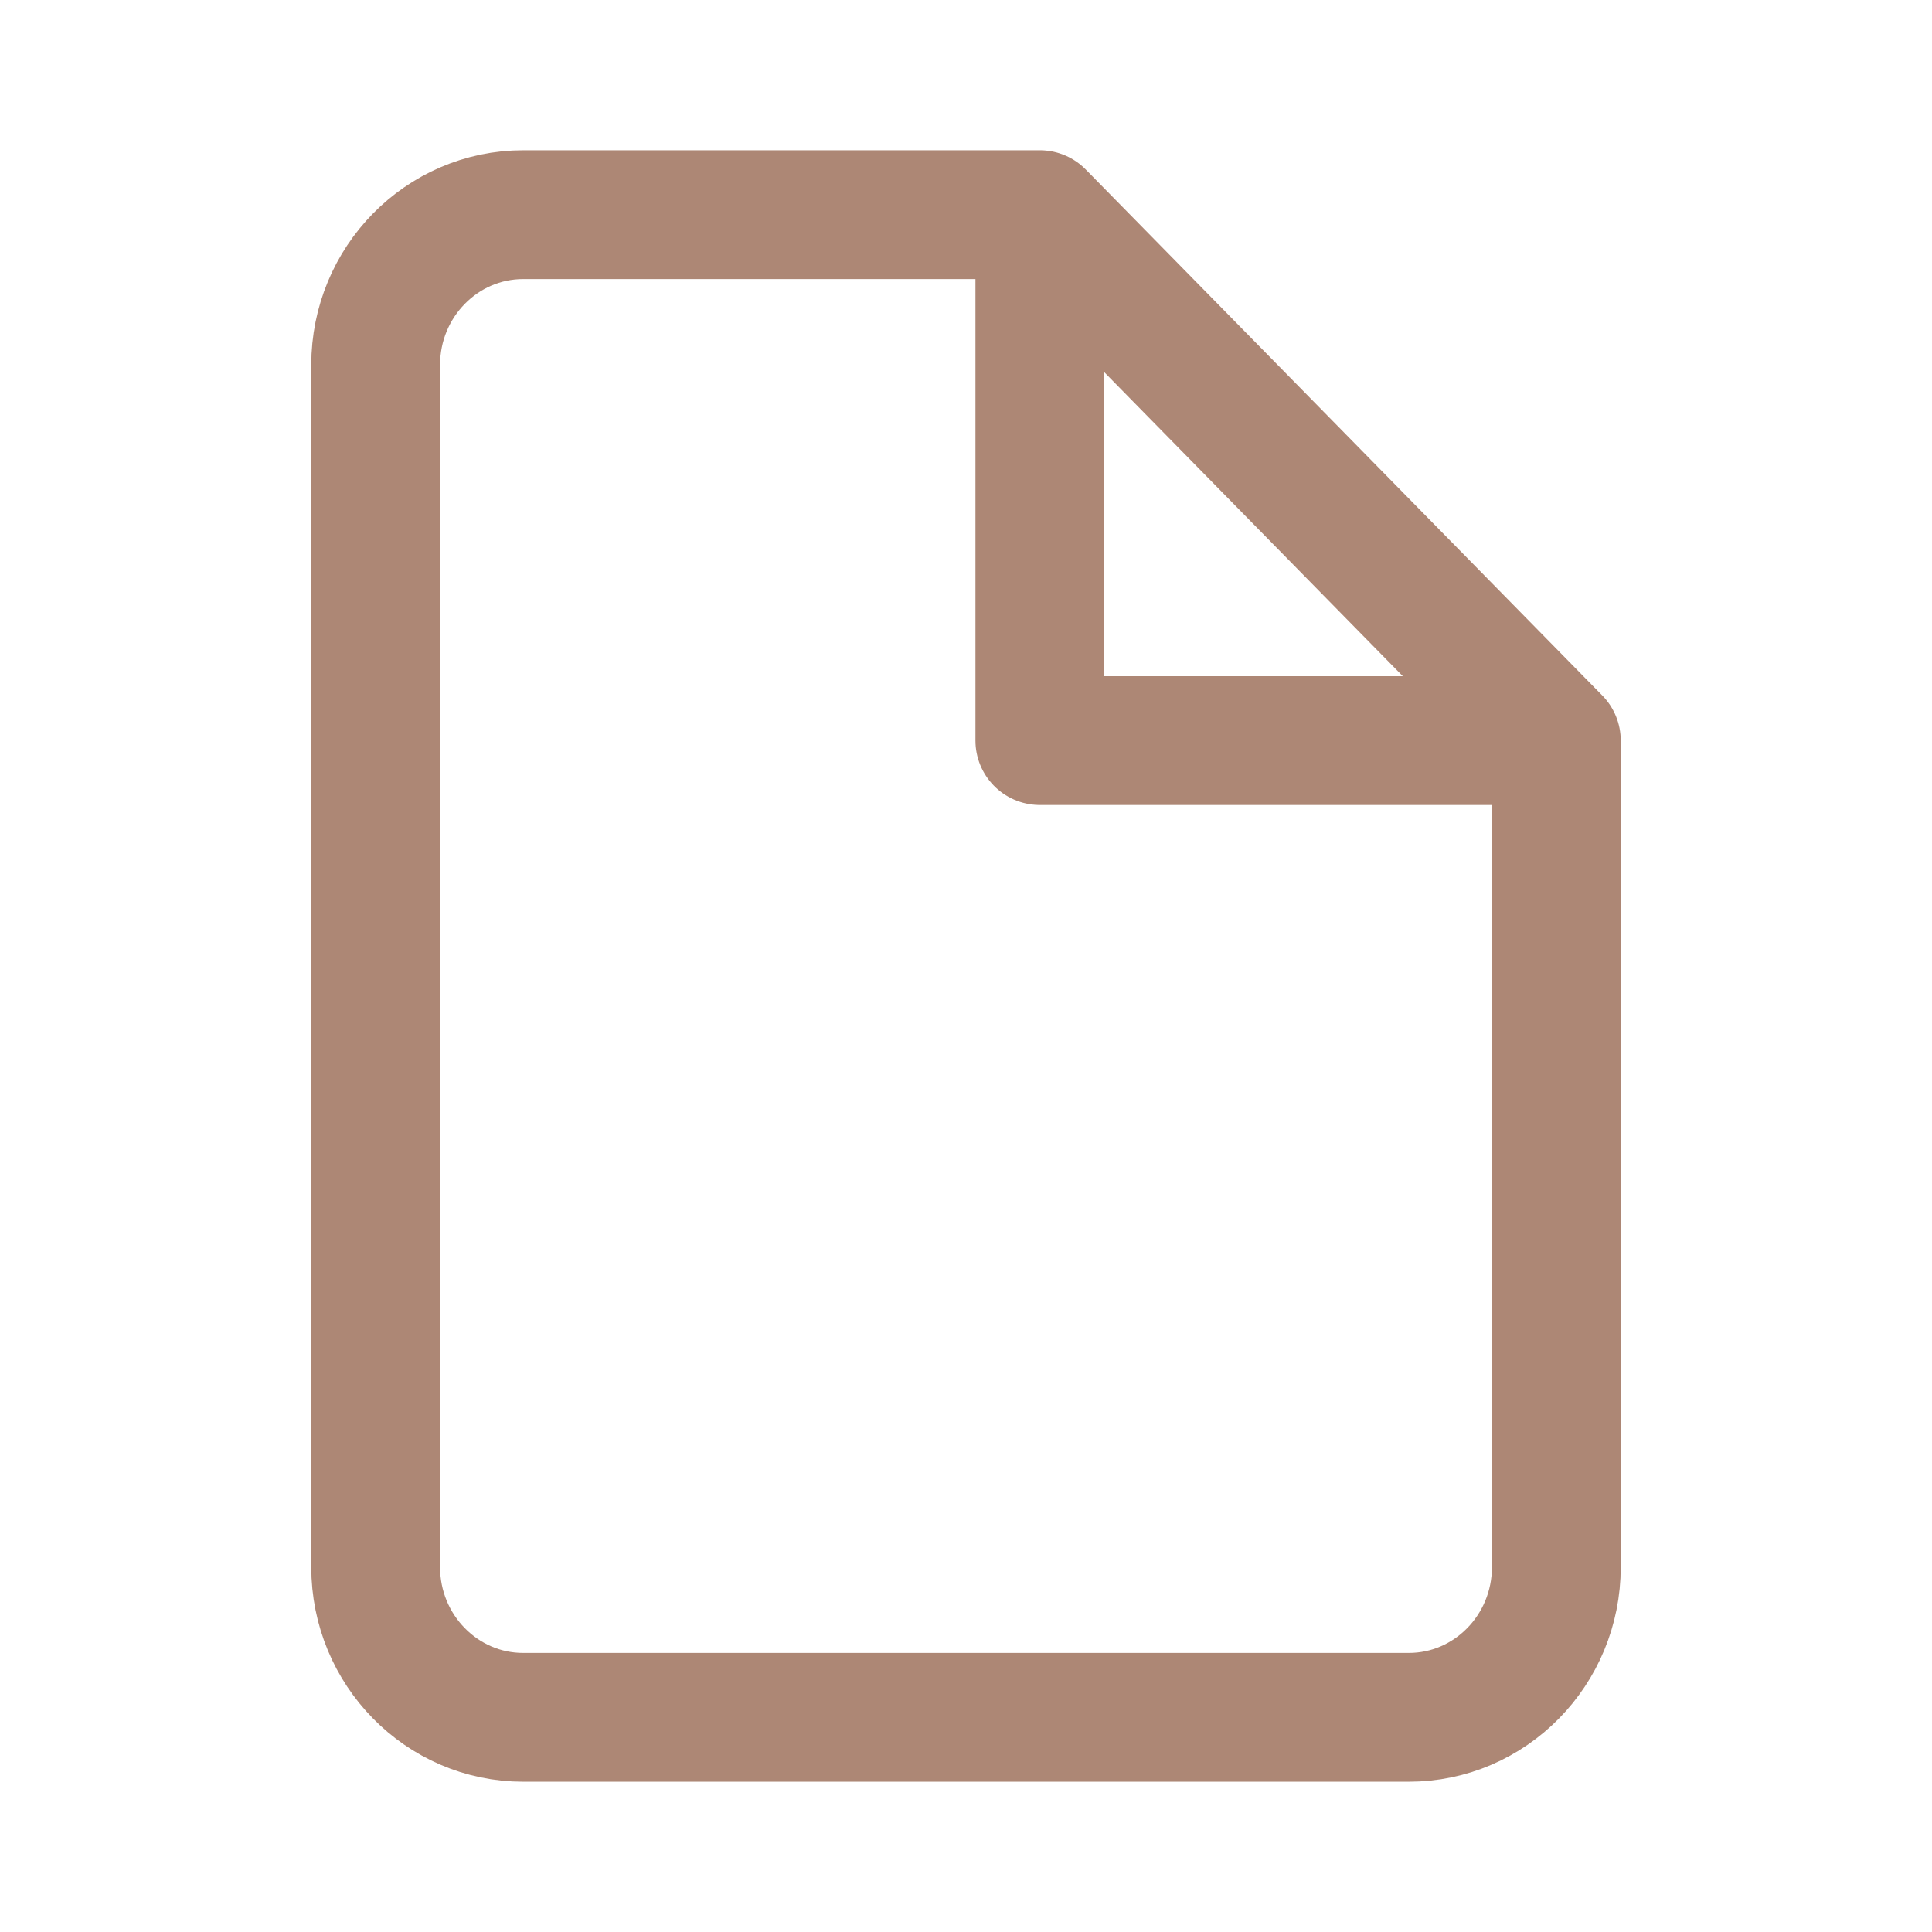 <svg width="18" height="18" viewBox="0 0 18 18" fill="none" xmlns="http://www.w3.org/2000/svg">
<path d="M9.688 2H4.875C4.116 2 3.5 2.627 3.5 3.4V14.6C3.5 15.373 4.116 16 4.875 16H13.125C13.884 16 14.5 15.373 14.5 14.6V6.9M9.688 2L14.5 6.9M9.688 2L9.688 6.9L14.5 6.9" stroke="#AD8775" stroke-width="1.2" stroke-linecap="round" stroke-linejoin="round"/>
</svg>
